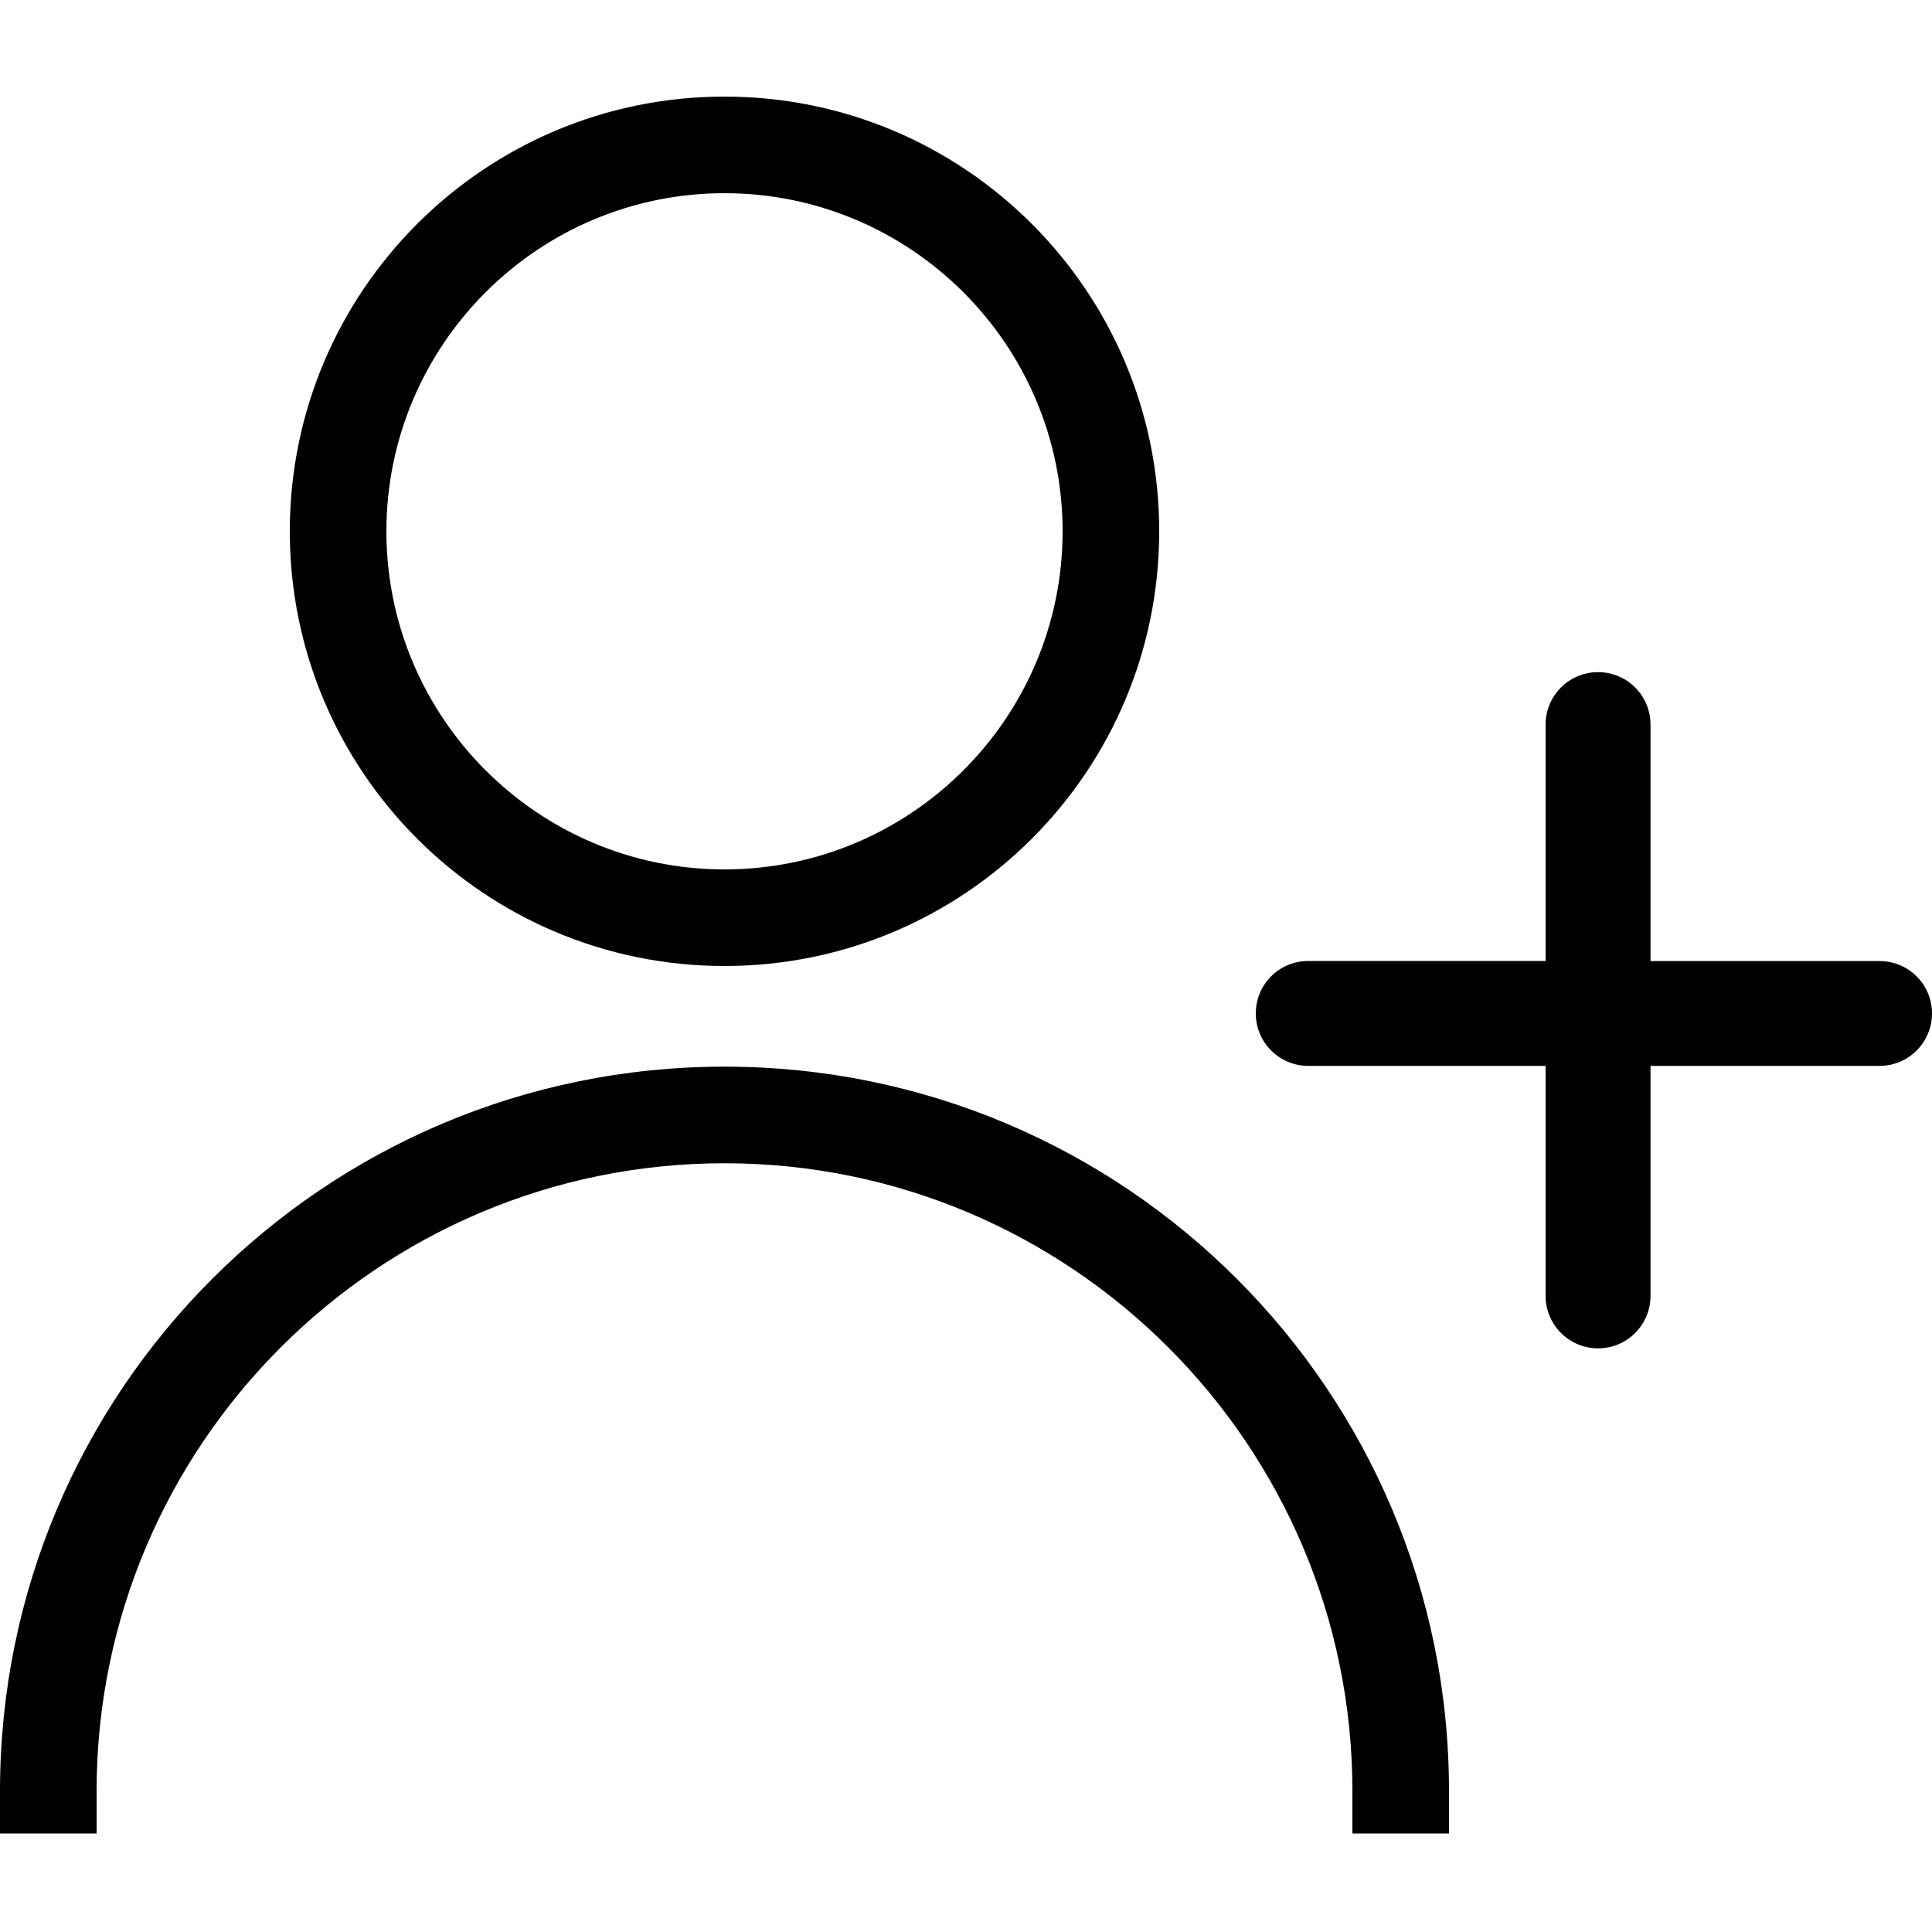 <?xml version="1.0" encoding="utf-8"?>
<!-- Generator: Adobe Illustrator 14.0.0, SVG Export Plug-In . SVG Version: 6.00 Build 43363)  -->
<!DOCTYPE svg PUBLIC "-//W3C//DTD SVG 1.1//EN" "http://www.w3.org/Graphics/SVG/1.1/DTD/svg11.dtd">
<svg version="1.1" id="Layer_1_copy" xmlns="http://www.w3.org/2000/svg" xmlns:xlink="http://www.w3.org/1999/xlink" x="0px"
	 y="0px" width="20px" height="20px" viewBox="0 0 20 20" enable-background="new 0 0 20 20" xml:space="preserve">
<g>
	<path d="M19.457,9.949h-2.371V7.501c0-0.3-0.242-0.543-0.543-0.543c-0.3,0-0.543,0.243-0.543,0.543v2.447h-2.457
		c-0.301,0-0.543,0.242-0.543,0.543c0,0.299,0.242,0.543,0.543,0.543H16v2.381c0,0.299,0.243,0.543,0.543,0.543
		c0.301,0,0.543-0.244,0.543-0.543v-2.381h2.371c0.3,0,0.543-0.244,0.543-0.543C20,10.191,19.757,9.949,19.457,9.949z"/>
	<path d="M7.5,10C9.985,10,12,7.985,12,5.5S9.985,1,7.5,1S3,3.015,3,5.5S5.015,10,7.5,10z M7.5,2C9.43,2,11,3.57,11,5.5
		S9.43,9,7.5,9S4,7.43,4,5.5S5.57,2,7.5,2z"/>
	<path d="M7.5,11.042c-4.142,0-7.5,3.357-7.5,7.5v0.438h1v-0.438c0-3.584,2.916-6.5,6.5-6.5s6.5,2.916,6.5,6.5v0.438h1v-0.438
		C15,14.399,11.643,11.042,7.5,11.042z"/>
</g>
</svg>
